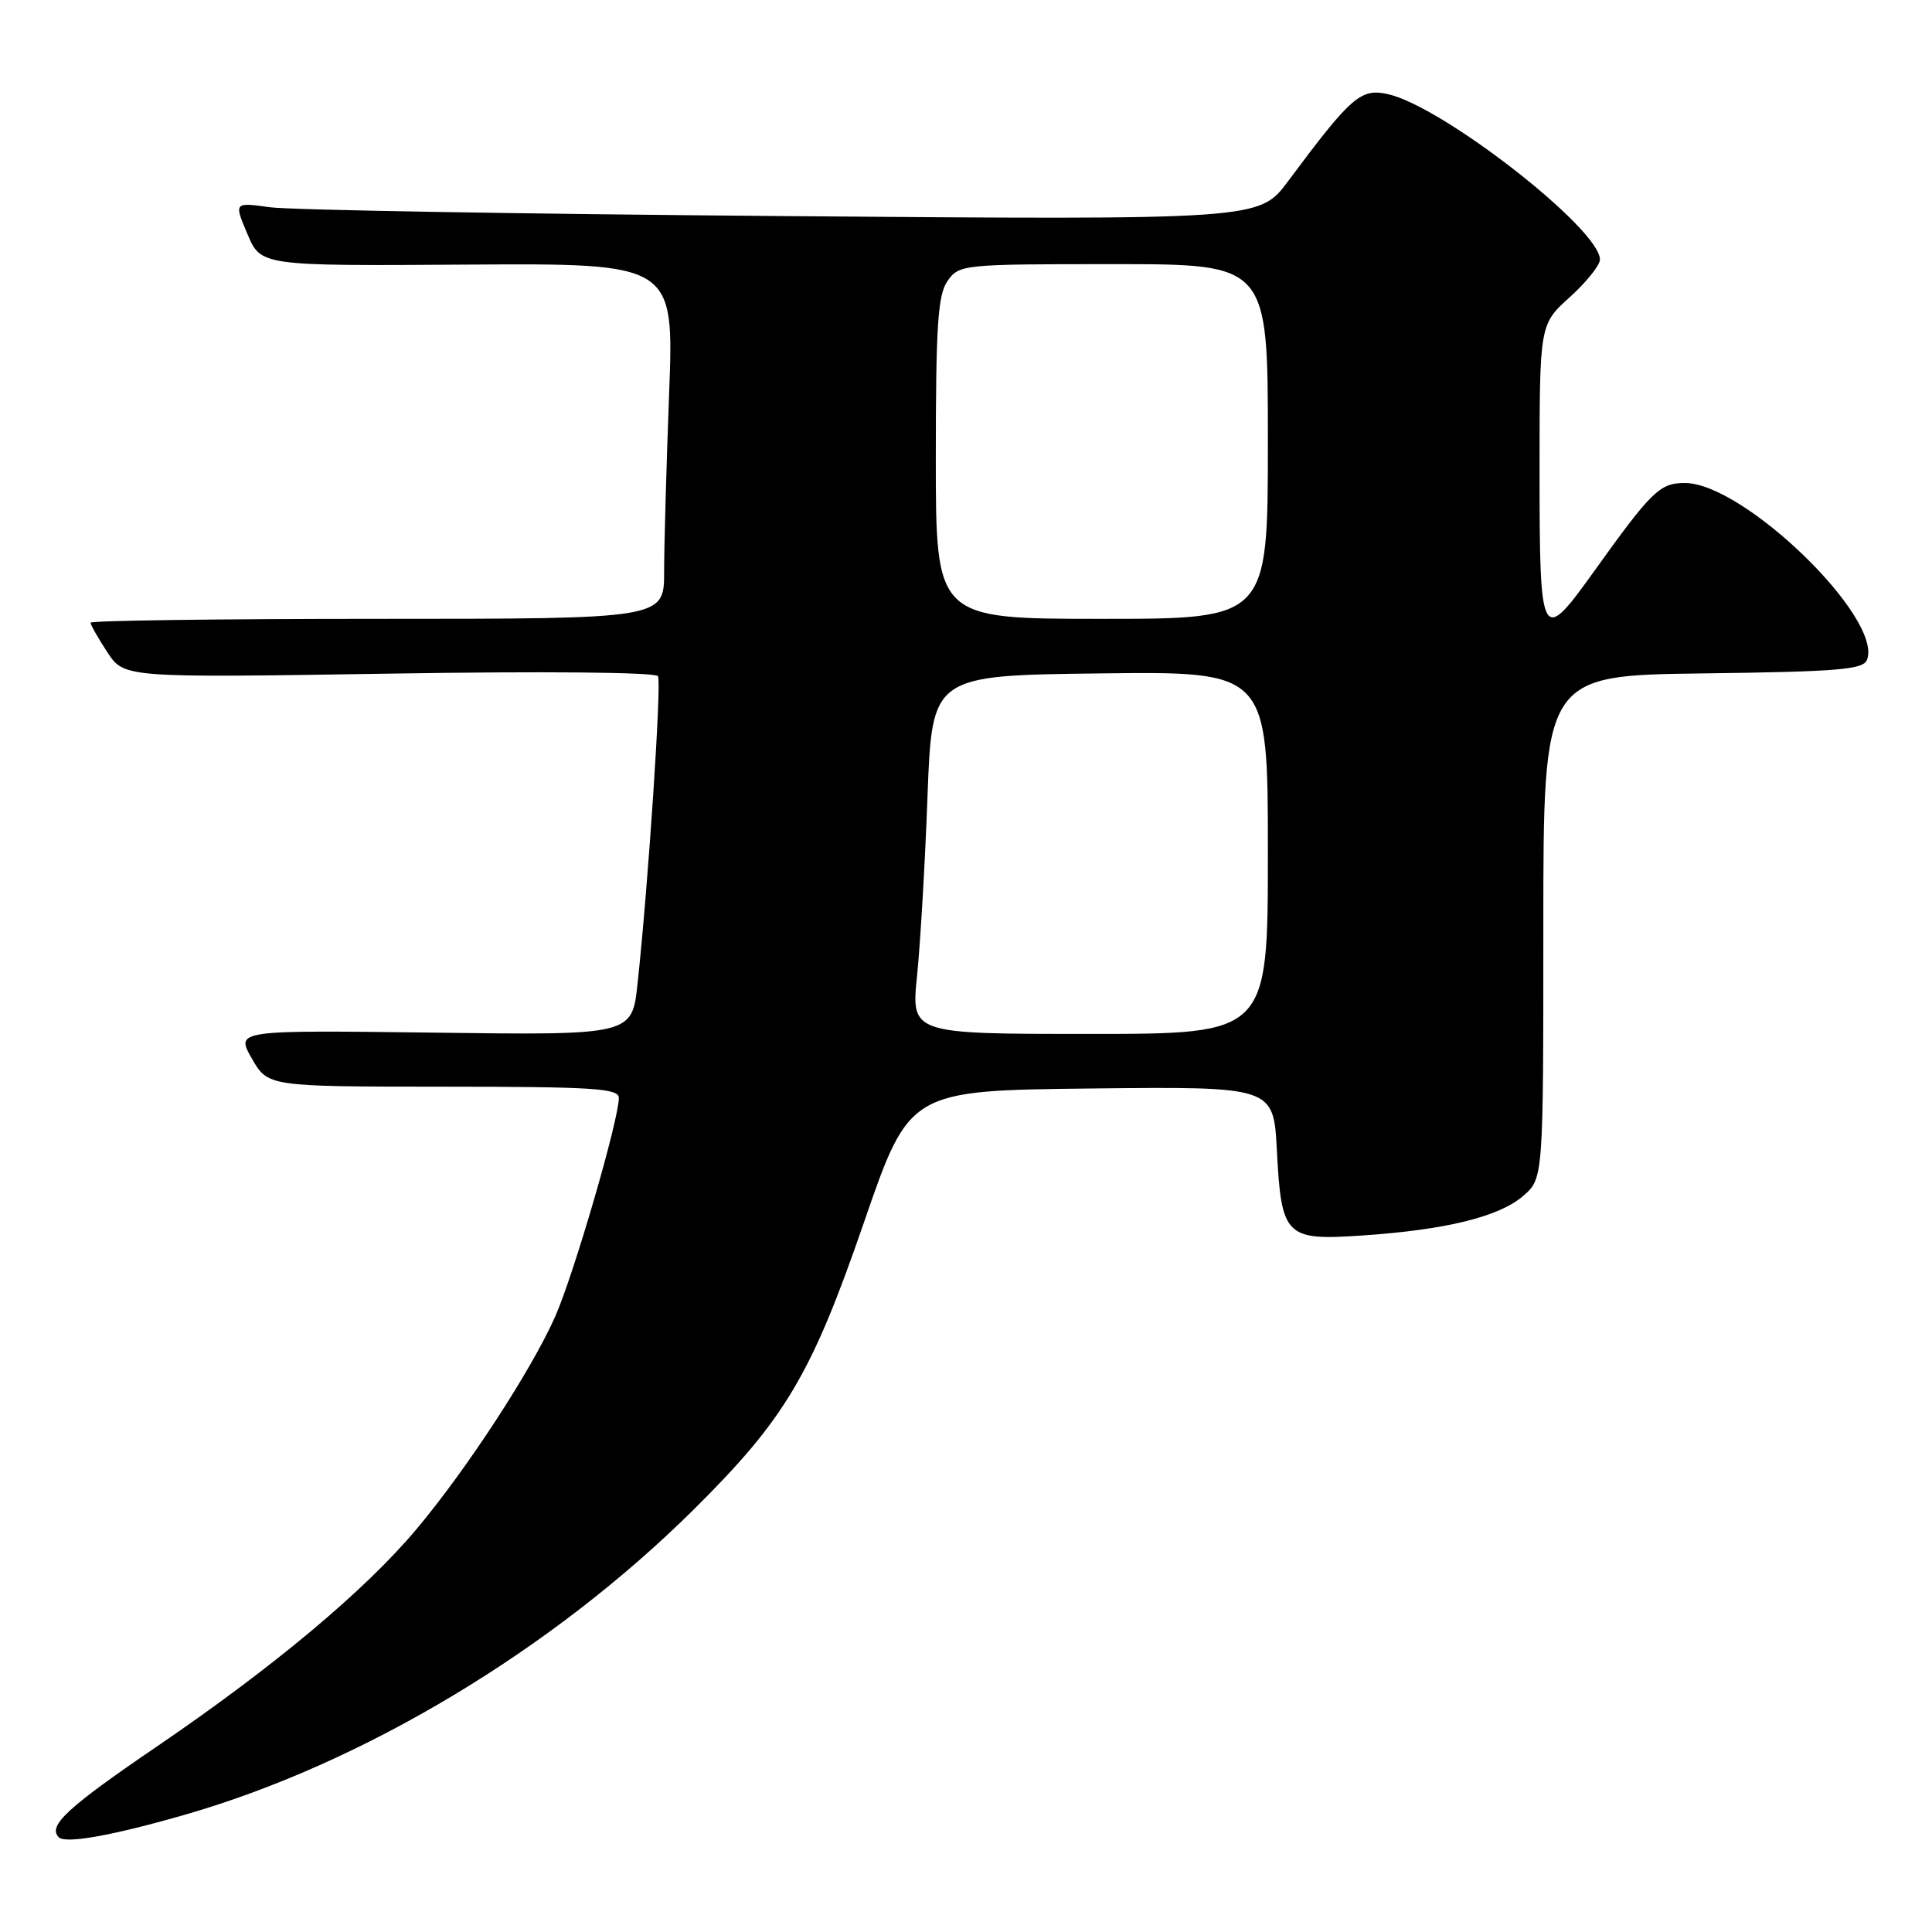 <?xml version="1.0" encoding="UTF-8" standalone="no"?>
<!DOCTYPE svg PUBLIC "-//W3C//DTD SVG 1.1//EN" "http://www.w3.org/Graphics/SVG/1.1/DTD/svg11.dtd" >
<svg xmlns="http://www.w3.org/2000/svg" xmlns:xlink="http://www.w3.org/1999/xlink" version="1.1" viewBox="0 0 256 256">
 <g >
 <path fill="currentColor"
d=" M 24.57 240.44 C 48.07 233.67 73.13 218.64 91.87 200.07 C 104.05 188.00 107.52 182.16 114.47 162.00 C 120.50 144.50 120.50 144.50 144.62 144.23 C 168.75 143.97 168.75 143.97 169.19 152.41 C 169.79 163.87 170.32 164.40 180.48 163.71 C 191.54 162.97 198.62 161.23 201.80 158.49 C 204.50 156.17 204.50 156.17 204.50 122.83 C 204.50 89.50 204.50 89.50 225.65 89.23 C 243.63 89.00 246.89 88.73 247.39 87.42 C 249.51 81.90 231.06 64.00 223.25 64.00 C 219.92 64.00 218.86 65.04 211.11 75.86 C 204.23 85.46 204.00 85.03 204.00 62.50 C 204.00 42.99 204.00 42.99 208.00 39.38 C 210.20 37.39 212.00 35.15 212.00 34.39 C 212.00 30.33 191.14 14.07 183.89 12.47 C 180.29 11.68 179.04 12.78 170.68 24.01 C 166.86 29.14 166.86 29.14 103.68 28.63 C 68.93 28.35 38.36 27.83 35.75 27.46 C 31.00 26.80 31.00 26.80 32.79 31.02 C 34.58 35.24 34.58 35.24 61.95 35.06 C 89.32 34.89 89.32 34.89 88.66 52.19 C 88.30 61.71 88.00 72.31 88.00 75.75 C 88.00 82.00 88.00 82.00 50.00 82.00 C 29.10 82.00 12.00 82.23 12.00 82.51 C 12.00 82.80 13.00 84.55 14.22 86.42 C 16.45 89.81 16.45 89.81 51.57 89.26 C 72.04 88.93 86.90 89.07 87.19 89.60 C 87.67 90.49 85.91 117.09 84.48 130.33 C 83.75 137.17 83.75 137.17 57.49 136.83 C 31.23 136.50 31.23 136.50 33.36 140.24 C 35.50 143.98 35.50 143.98 58.75 143.99 C 78.63 144.00 82.00 144.21 82.00 145.48 C 82.00 148.37 76.03 168.88 73.57 174.44 C 70.42 181.55 61.87 194.66 55.18 202.63 C 48.35 210.76 36.32 220.83 20.86 231.37 C 8.91 239.51 6.28 241.94 7.79 243.45 C 8.67 244.34 14.93 243.22 24.57 240.44 Z  M 121.52 129.25 C 121.95 124.99 122.58 114.30 122.90 105.50 C 123.50 89.50 123.50 89.50 145.75 89.23 C 168.00 88.96 168.00 88.96 168.00 112.98 C 168.00 137.00 168.00 137.00 144.36 137.00 C 120.72 137.00 120.72 137.00 121.52 129.25 Z  M 124.00 60.72 C 124.00 43.08 124.27 39.06 125.56 37.22 C 127.08 35.05 127.56 35.00 147.56 35.00 C 168.00 35.00 168.00 35.00 168.00 58.50 C 168.00 82.00 168.00 82.00 146.00 82.00 C 124.00 82.00 124.00 82.00 124.00 60.72 Z "/>
</g>
</svg>